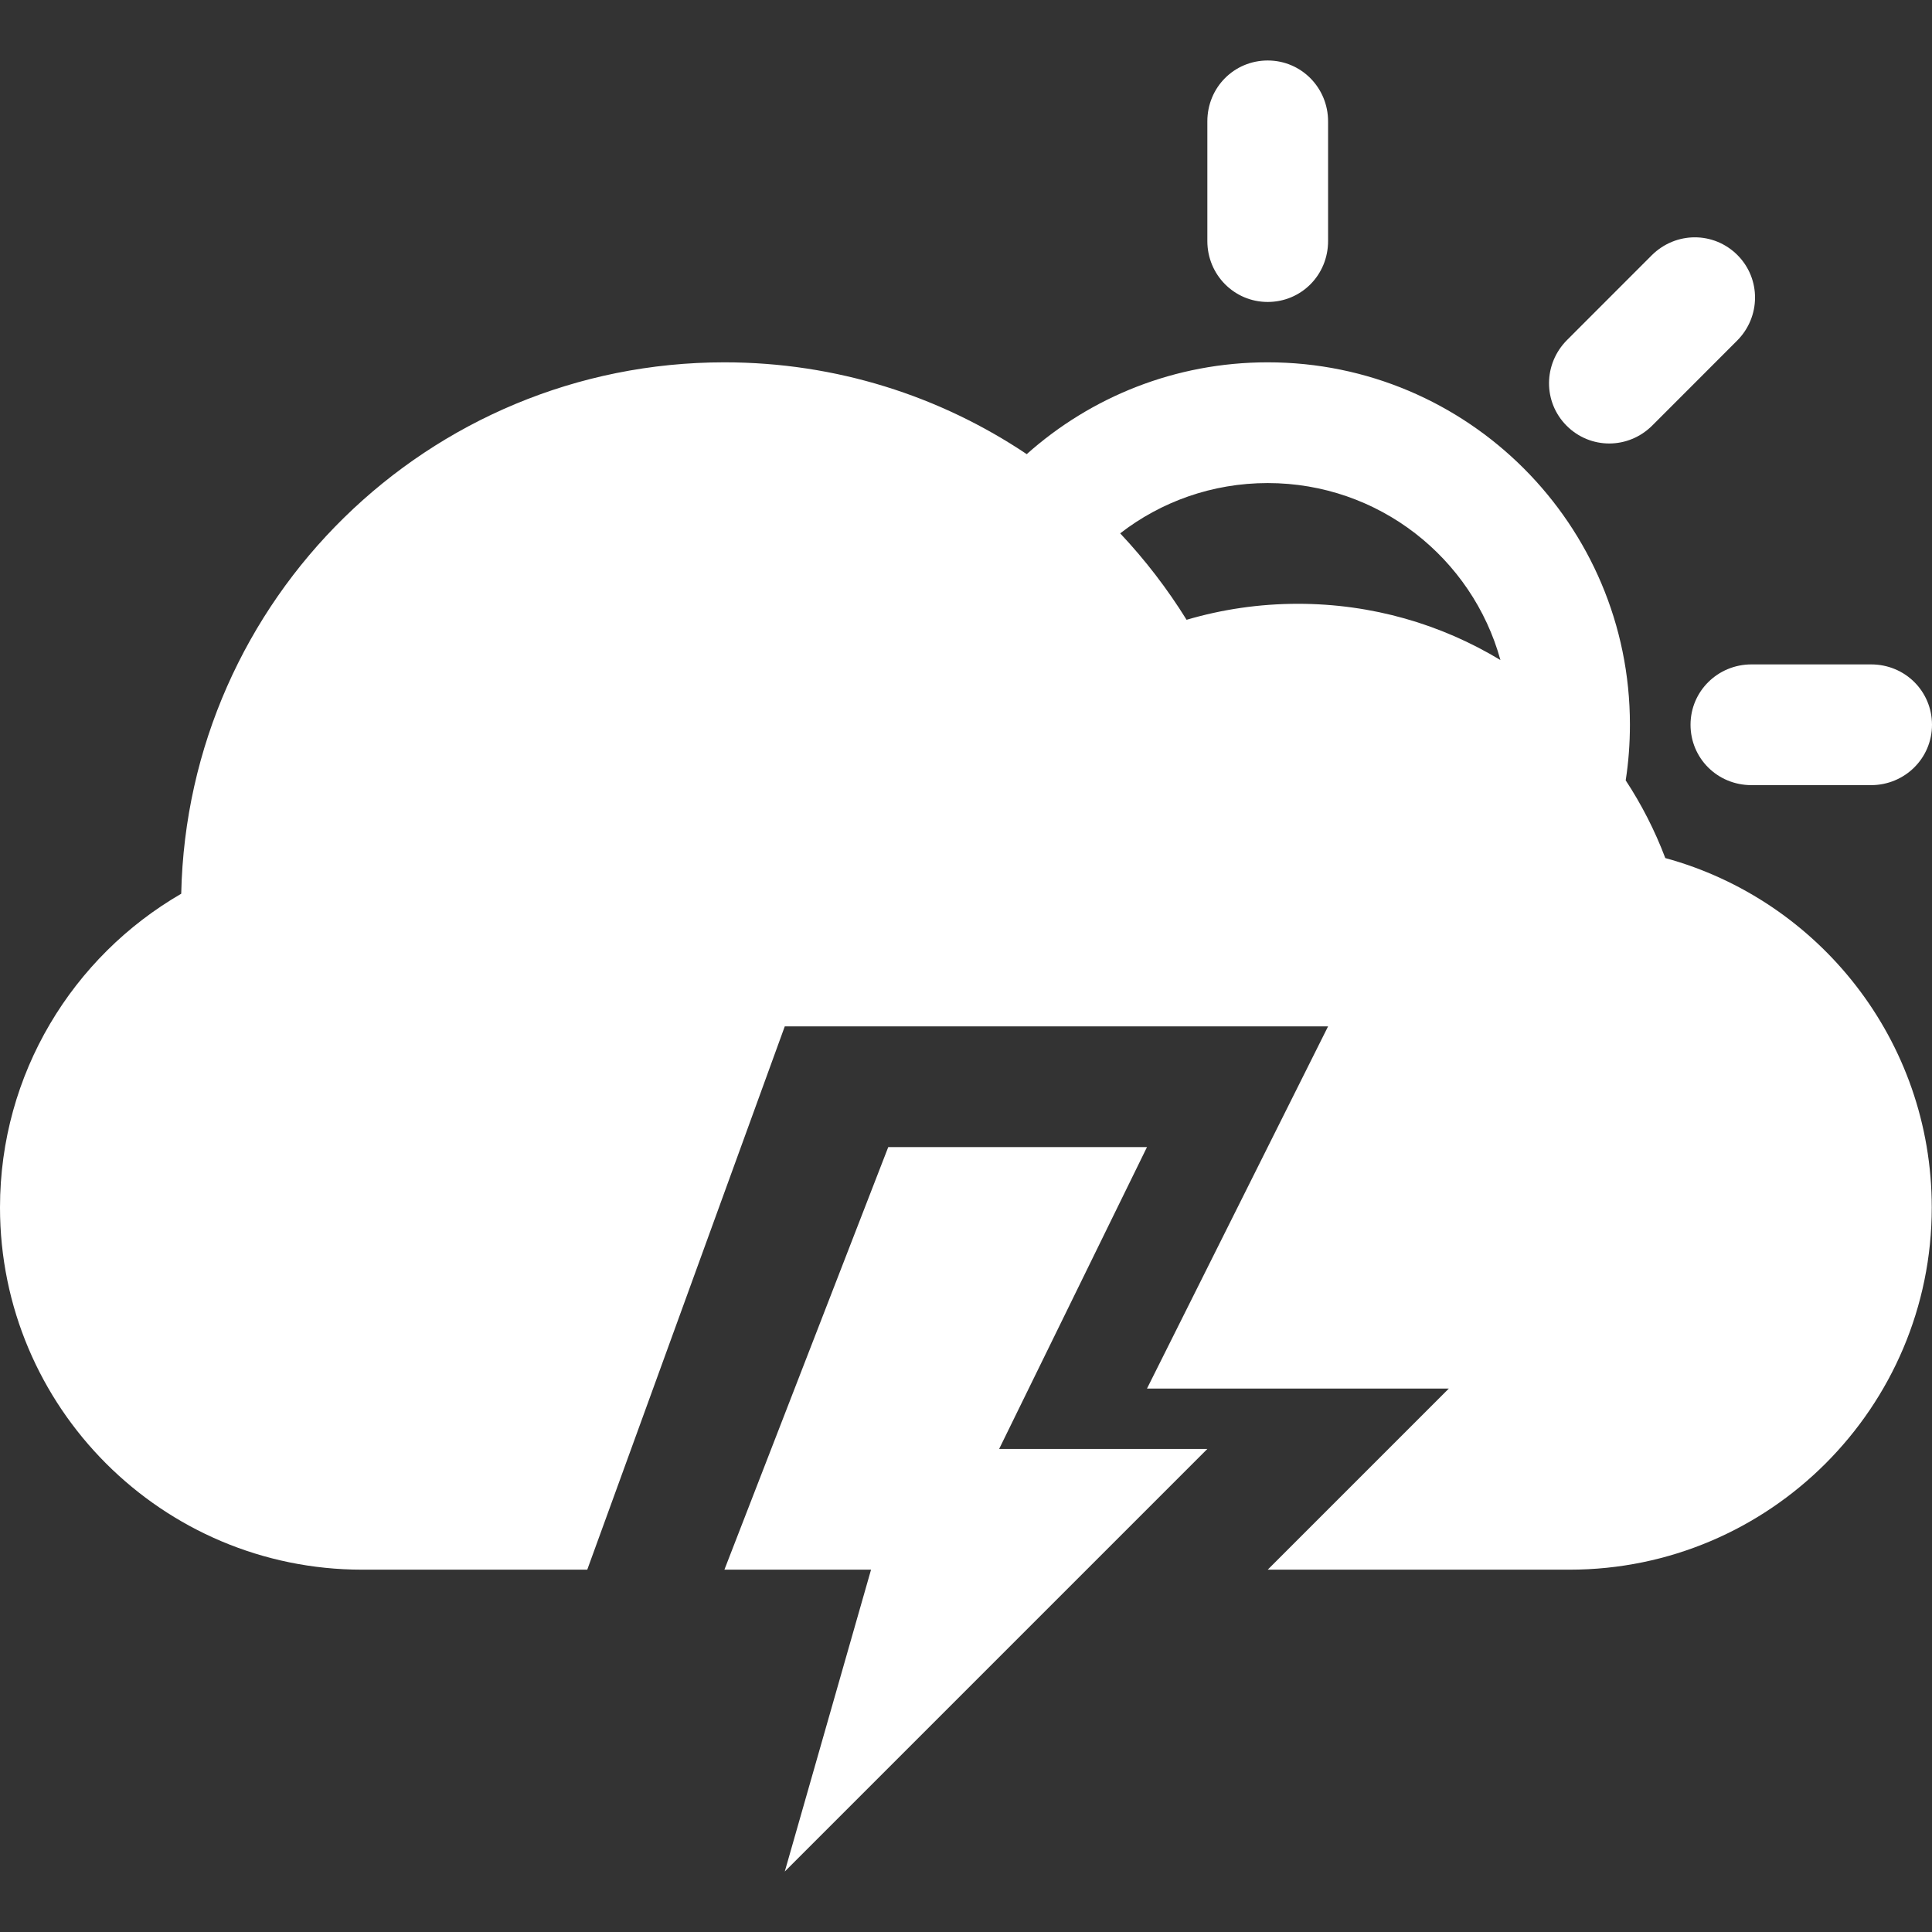 <?xml version="1.0" encoding="iso-8859-1"?>
<!-- Generator: Adobe Illustrator 18.1.1, SVG Export Plug-In . SVG Version: 6.00 Build 0)  -->
<svg xmlns="http://www.w3.org/2000/svg" xmlns:xlink="http://www.w3.org/1999/xlink" version="1.1" id="Capa_1" x="0px" y="0px" viewBox="0 0 32.004 32.004" style="enable-background:new 0 0 32.004 32.004;" xml:space="preserve" width="512px" height="512px">
<rect x="0" y="0" width="32.004" height="32.004" fill="#333333" stroke="none"/>
<g>
	<g>
		<polygon points="19,19.002 14.714,19.002 12,26.002 14.429,26.002 13,31.002 20,24.002 16.551,24.002   " fill="#FFFFFF"/>
		<path d="M28.004,12.006c0,0.552,0.443,1,1.01,1h1.98c0.558,0,1.01-0.444,1.01-1c0-0.552-0.443-1-1.01-1    h-1.98C28.456,11.006,28.004,11.45,28.004,12.006z" fill="#FFFFFF"/>
		<path d="M27.586,14.214c-0.172-0.455-0.393-0.887-0.656-1.287c0.047-0.302,0.07-0.611,0.07-0.925    c0-3.313-2.688-6-6-6c-1.533,0-2.932,0.575-3.992,1.521C15.576,6.563,13.854,6.002,12,6.002c-4.904,0-8.894,3.923-8.998,8.803    C1.207,15.844,0,17.785,0,20.002c0,3.312,2.688,6,6,6h3.728l3.272-9h9l-3,6h5l-3,3h5c3.312,0,6-2.693,6-6    C32,17.236,30.13,14.909,27.586,14.214z M21.5,10.002c-0.641,0-1.26,0.093-1.844,0.265c-0.319-0.514-0.688-0.994-1.1-1.432    C19.23,8.313,20.079,8.002,21,8.002c1.839,0,3.389,1.242,3.855,2.932C23.876,10.342,22.729,10.002,21.5,10.002z" fill="#FFFFFF"/>
		<path d="M27.373,7.046l1.4-1.401c0.396-0.394,0.4-1.027,0.008-1.42c-0.391-0.391-1.021-0.394-1.422,0.006    l-1.4,1.401c-0.395,0.395-0.4,1.028-0.007,1.421C26.343,7.444,26.973,7.447,27.373,7.046z" fill="#FFFFFF"/>
		<path d="M21,5.002c0.553,0,1-0.443,1-1.01V2.011c0-0.557-0.443-1.009-1-1.009c-0.553,0-1,0.443-1,1.009    v1.982C20,4.55,20.443,5.002,21,5.002z" fill="#FFFFFF"/>
	</g>
</g>
<g>
</g>
<g>
</g>
<g>
</g>
<g>
</g>
<g>
</g>
<g>
</g>
<g>
</g>
<g>
</g>
<g>
</g>
<g>
</g>
<g>
</g>
<g>
</g>
<g>
</g>
<g>
</g>
<g>
</g>
</svg>
